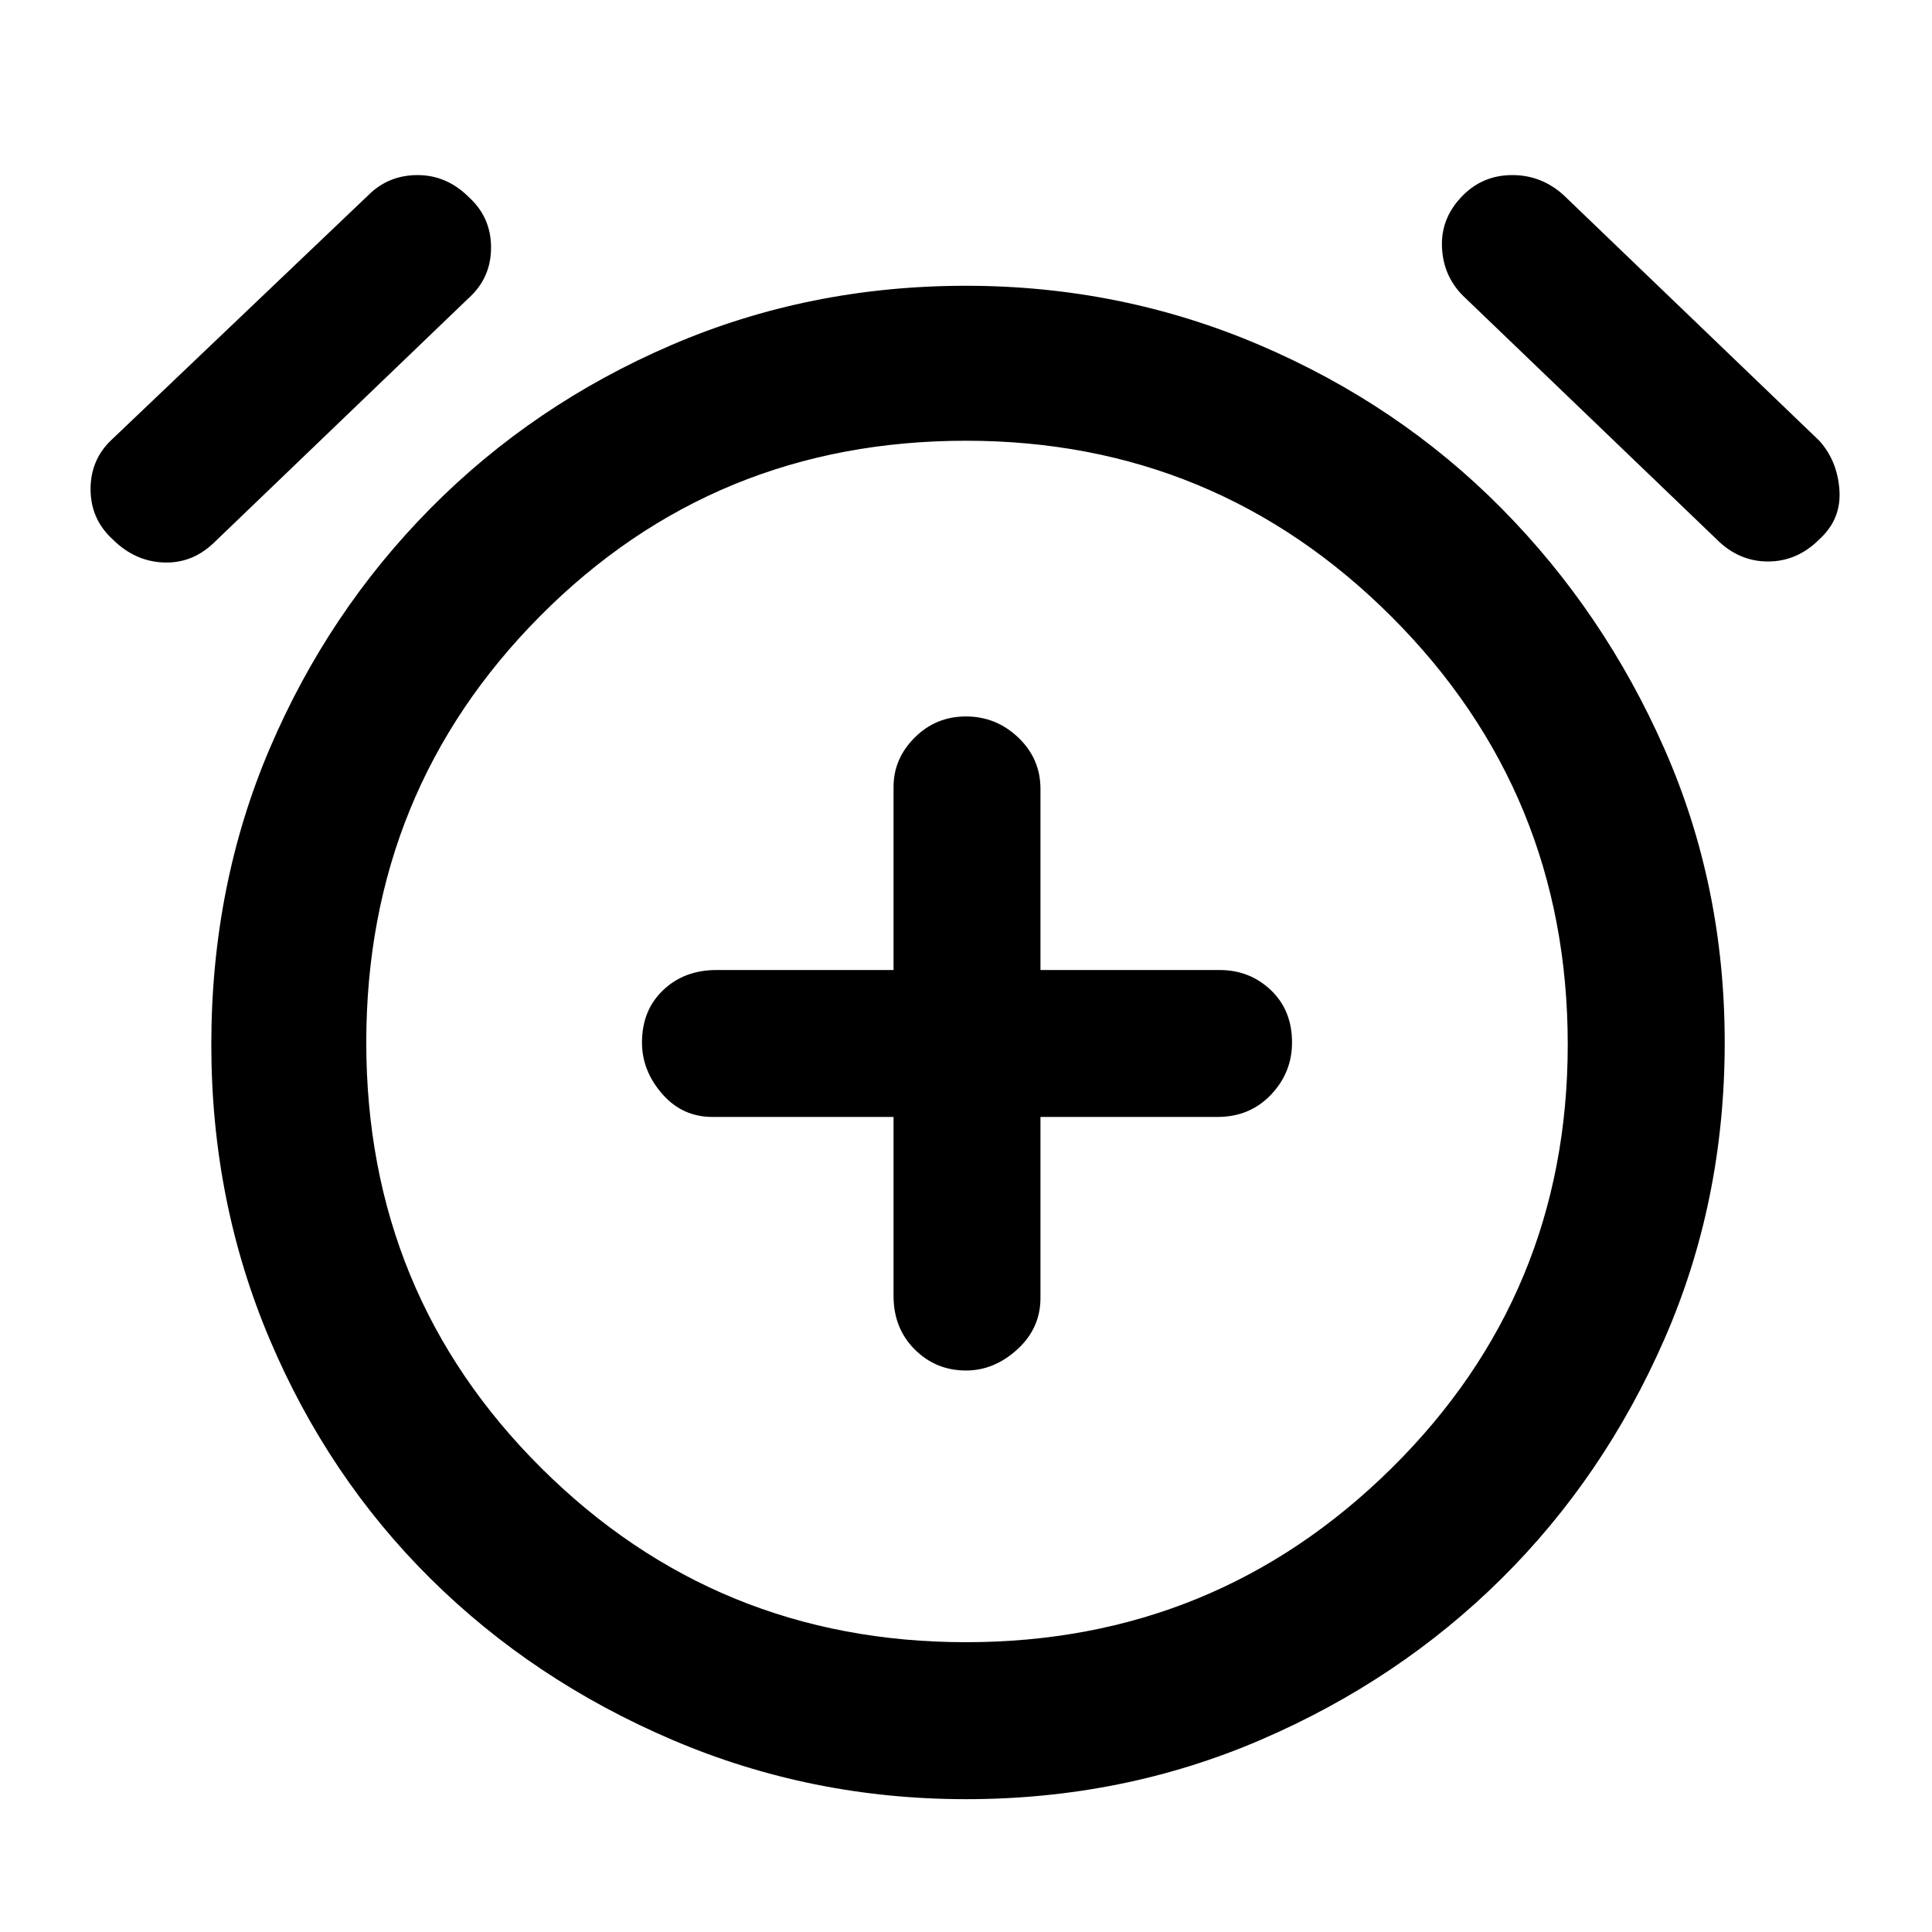<svg xmlns="http://www.w3.org/2000/svg" height="48" width="48"><path d="M24 34.05Q24.7 34.05 25.275 33.525Q25.85 33 25.85 32.25V27.75H30.25Q31.05 27.75 31.575 27.2Q32.1 26.65 32.1 25.9Q32.1 25.1 31.575 24.6Q31.05 24.1 30.3 24.1H25.85V19.6Q25.85 18.85 25.3 18.325Q24.75 17.8 24 17.8Q23.25 17.8 22.725 18.325Q22.2 18.85 22.2 19.55V24.1H17.8Q17 24.1 16.475 24.6Q15.95 25.1 15.95 25.9Q15.95 26.6 16.45 27.175Q16.95 27.75 17.7 27.75H22.2V32.2Q22.2 33 22.725 33.525Q23.25 34.05 24 34.05ZM24 44.7Q20.15 44.7 16.7 43.225Q13.25 41.75 10.7 39.225Q8.15 36.7 6.7 33.275Q5.25 29.85 5.25 25.95Q5.25 22 6.7 18.6Q8.15 15.2 10.7 12.625Q13.25 10.05 16.675 8.575Q20.1 7.1 24 7.1Q27.85 7.1 31.3 8.575Q34.75 10.05 37.3 12.625Q39.85 15.2 41.35 18.6Q42.85 22 42.85 25.9Q42.85 29.85 41.35 33.275Q39.85 36.7 37.3 39.225Q34.75 41.75 31.325 43.225Q27.9 44.7 24 44.7ZM24 26Q24 26 24 26Q24 26 24 26Q24 26 24 26Q24 26 24 26Q24 26 24 26Q24 26 24 26Q24 26 24 26Q24 26 24 26ZM5.35 13.45Q4.8 14 4.075 13.975Q3.35 13.95 2.8 13.4Q2.25 12.9 2.25 12.15Q2.25 11.4 2.8 10.9L9.15 4.85Q9.65 4.35 10.375 4.35Q11.1 4.35 11.65 4.9Q12.2 5.4 12.2 6.15Q12.2 6.9 11.65 7.4ZM42.65 13.4 36.35 7.35Q35.85 6.85 35.825 6.125Q35.8 5.4 36.35 4.85Q36.85 4.35 37.575 4.35Q38.3 4.35 38.85 4.85L45.2 10.95Q45.65 11.45 45.7 12.175Q45.75 12.9 45.2 13.4Q44.65 13.95 43.925 13.95Q43.2 13.95 42.65 13.4ZM24 40.8Q30.2 40.8 34.575 36.475Q38.95 32.15 38.95 25.95Q38.95 19.7 34.575 15.325Q30.2 10.95 24 10.95Q17.75 10.95 13.425 15.3Q9.1 19.65 9.1 25.9Q9.1 32.15 13.45 36.475Q17.8 40.8 24 40.8Z"/></svg>